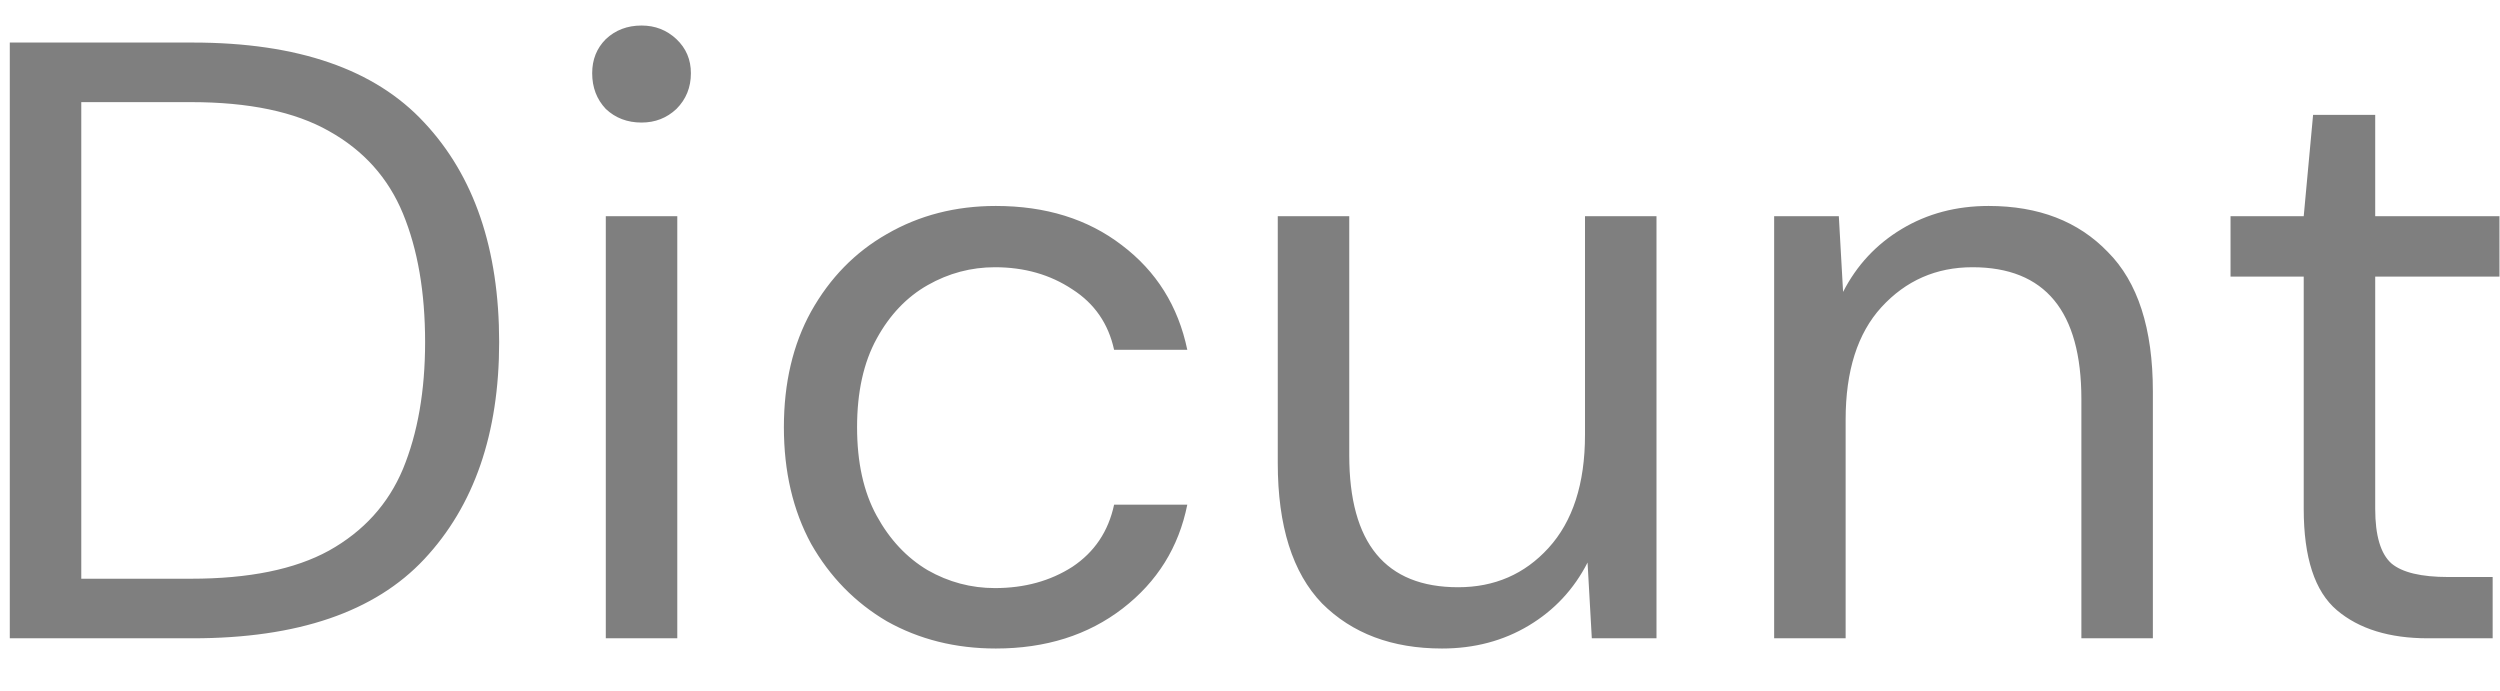 <svg width="47" height="13" viewBox="0 0 47 13" fill="none" xmlns="http://www.w3.org/2000/svg">
<path d="M0.184 12V0.8H3.624C5.597 0.8 7.048 1.301 7.976 2.304C8.915 3.307 9.384 4.683 9.384 6.432C9.384 8.149 8.915 9.509 7.976 10.512C7.048 11.504 5.597 12 3.624 12H0.184ZM1.528 10.88H3.592C4.68 10.88 5.544 10.704 6.184 10.352C6.835 9.989 7.299 9.477 7.576 8.816C7.853 8.144 7.992 7.349 7.992 6.432C7.992 5.493 7.853 4.688 7.576 4.016C7.299 3.344 6.835 2.827 6.184 2.464C5.544 2.101 4.68 1.92 3.592 1.92H1.528V10.88ZM12.061 2.304C11.794 2.304 11.57 2.219 11.389 2.048C11.218 1.867 11.133 1.643 11.133 1.376C11.133 1.12 11.218 0.907 11.389 0.736C11.57 0.565 11.794 0.48 12.061 0.48C12.317 0.48 12.535 0.565 12.717 0.736C12.898 0.907 12.989 1.12 12.989 1.376C12.989 1.643 12.898 1.867 12.717 2.048C12.535 2.219 12.317 2.304 12.061 2.304ZM11.389 12V4.064H12.733V12H11.389ZM18.721 12.192C17.963 12.192 17.281 12.021 16.673 11.68C16.075 11.328 15.601 10.843 15.249 10.224C14.907 9.595 14.737 8.864 14.737 8.032C14.737 7.2 14.907 6.475 15.249 5.856C15.601 5.227 16.075 4.741 16.673 4.4C17.281 4.048 17.963 3.872 18.721 3.872C19.659 3.872 20.449 4.117 21.089 4.608C21.739 5.099 22.15 5.755 22.321 6.576H20.945C20.838 6.085 20.577 5.707 20.161 5.44C19.745 5.163 19.259 5.024 18.705 5.024C18.257 5.024 17.835 5.136 17.441 5.36C17.046 5.584 16.726 5.92 16.481 6.368C16.235 6.816 16.113 7.371 16.113 8.032C16.113 8.693 16.235 9.248 16.481 9.696C16.726 10.144 17.046 10.485 17.441 10.72C17.835 10.944 18.257 11.056 18.705 11.056C19.259 11.056 19.745 10.923 20.161 10.656C20.577 10.379 20.838 9.989 20.945 9.488H22.321C22.161 10.288 21.755 10.939 21.105 11.44C20.454 11.941 19.659 12.192 18.721 12.192ZM31.142 4.064V12H29.926L29.846 10.576C29.59 11.077 29.222 11.472 28.742 11.76C28.262 12.048 27.718 12.192 27.11 12.192C26.171 12.192 25.419 11.909 24.854 11.344C24.299 10.768 24.022 9.888 24.022 8.704V4.064H25.366V8.56C25.366 10.213 26.048 11.04 27.414 11.04C28.096 11.04 28.662 10.795 29.11 10.304C29.568 9.803 29.798 9.093 29.798 8.176V4.064H31.142ZM33.354 12V4.064H34.57L34.65 5.488C34.906 4.987 35.274 4.592 35.754 4.304C36.234 4.016 36.778 3.872 37.386 3.872C38.325 3.872 39.071 4.16 39.626 4.736C40.191 5.301 40.474 6.176 40.474 7.36V12H39.13V7.504C39.13 5.851 38.447 5.024 37.082 5.024C36.399 5.024 35.829 5.275 35.37 5.776C34.922 6.267 34.698 6.971 34.698 7.888V12H33.354ZM45.646 12C44.921 12 44.35 11.824 43.934 11.472C43.518 11.12 43.31 10.485 43.31 9.568V5.2H41.934V4.064H43.31L43.486 2.16H44.654V4.064H46.99V5.2H44.654V9.568C44.654 10.069 44.756 10.411 44.958 10.592C45.161 10.763 45.518 10.848 46.03 10.848H46.862V12H45.646Z" fill="black" fill-opacity="0.5"/>
</svg>
